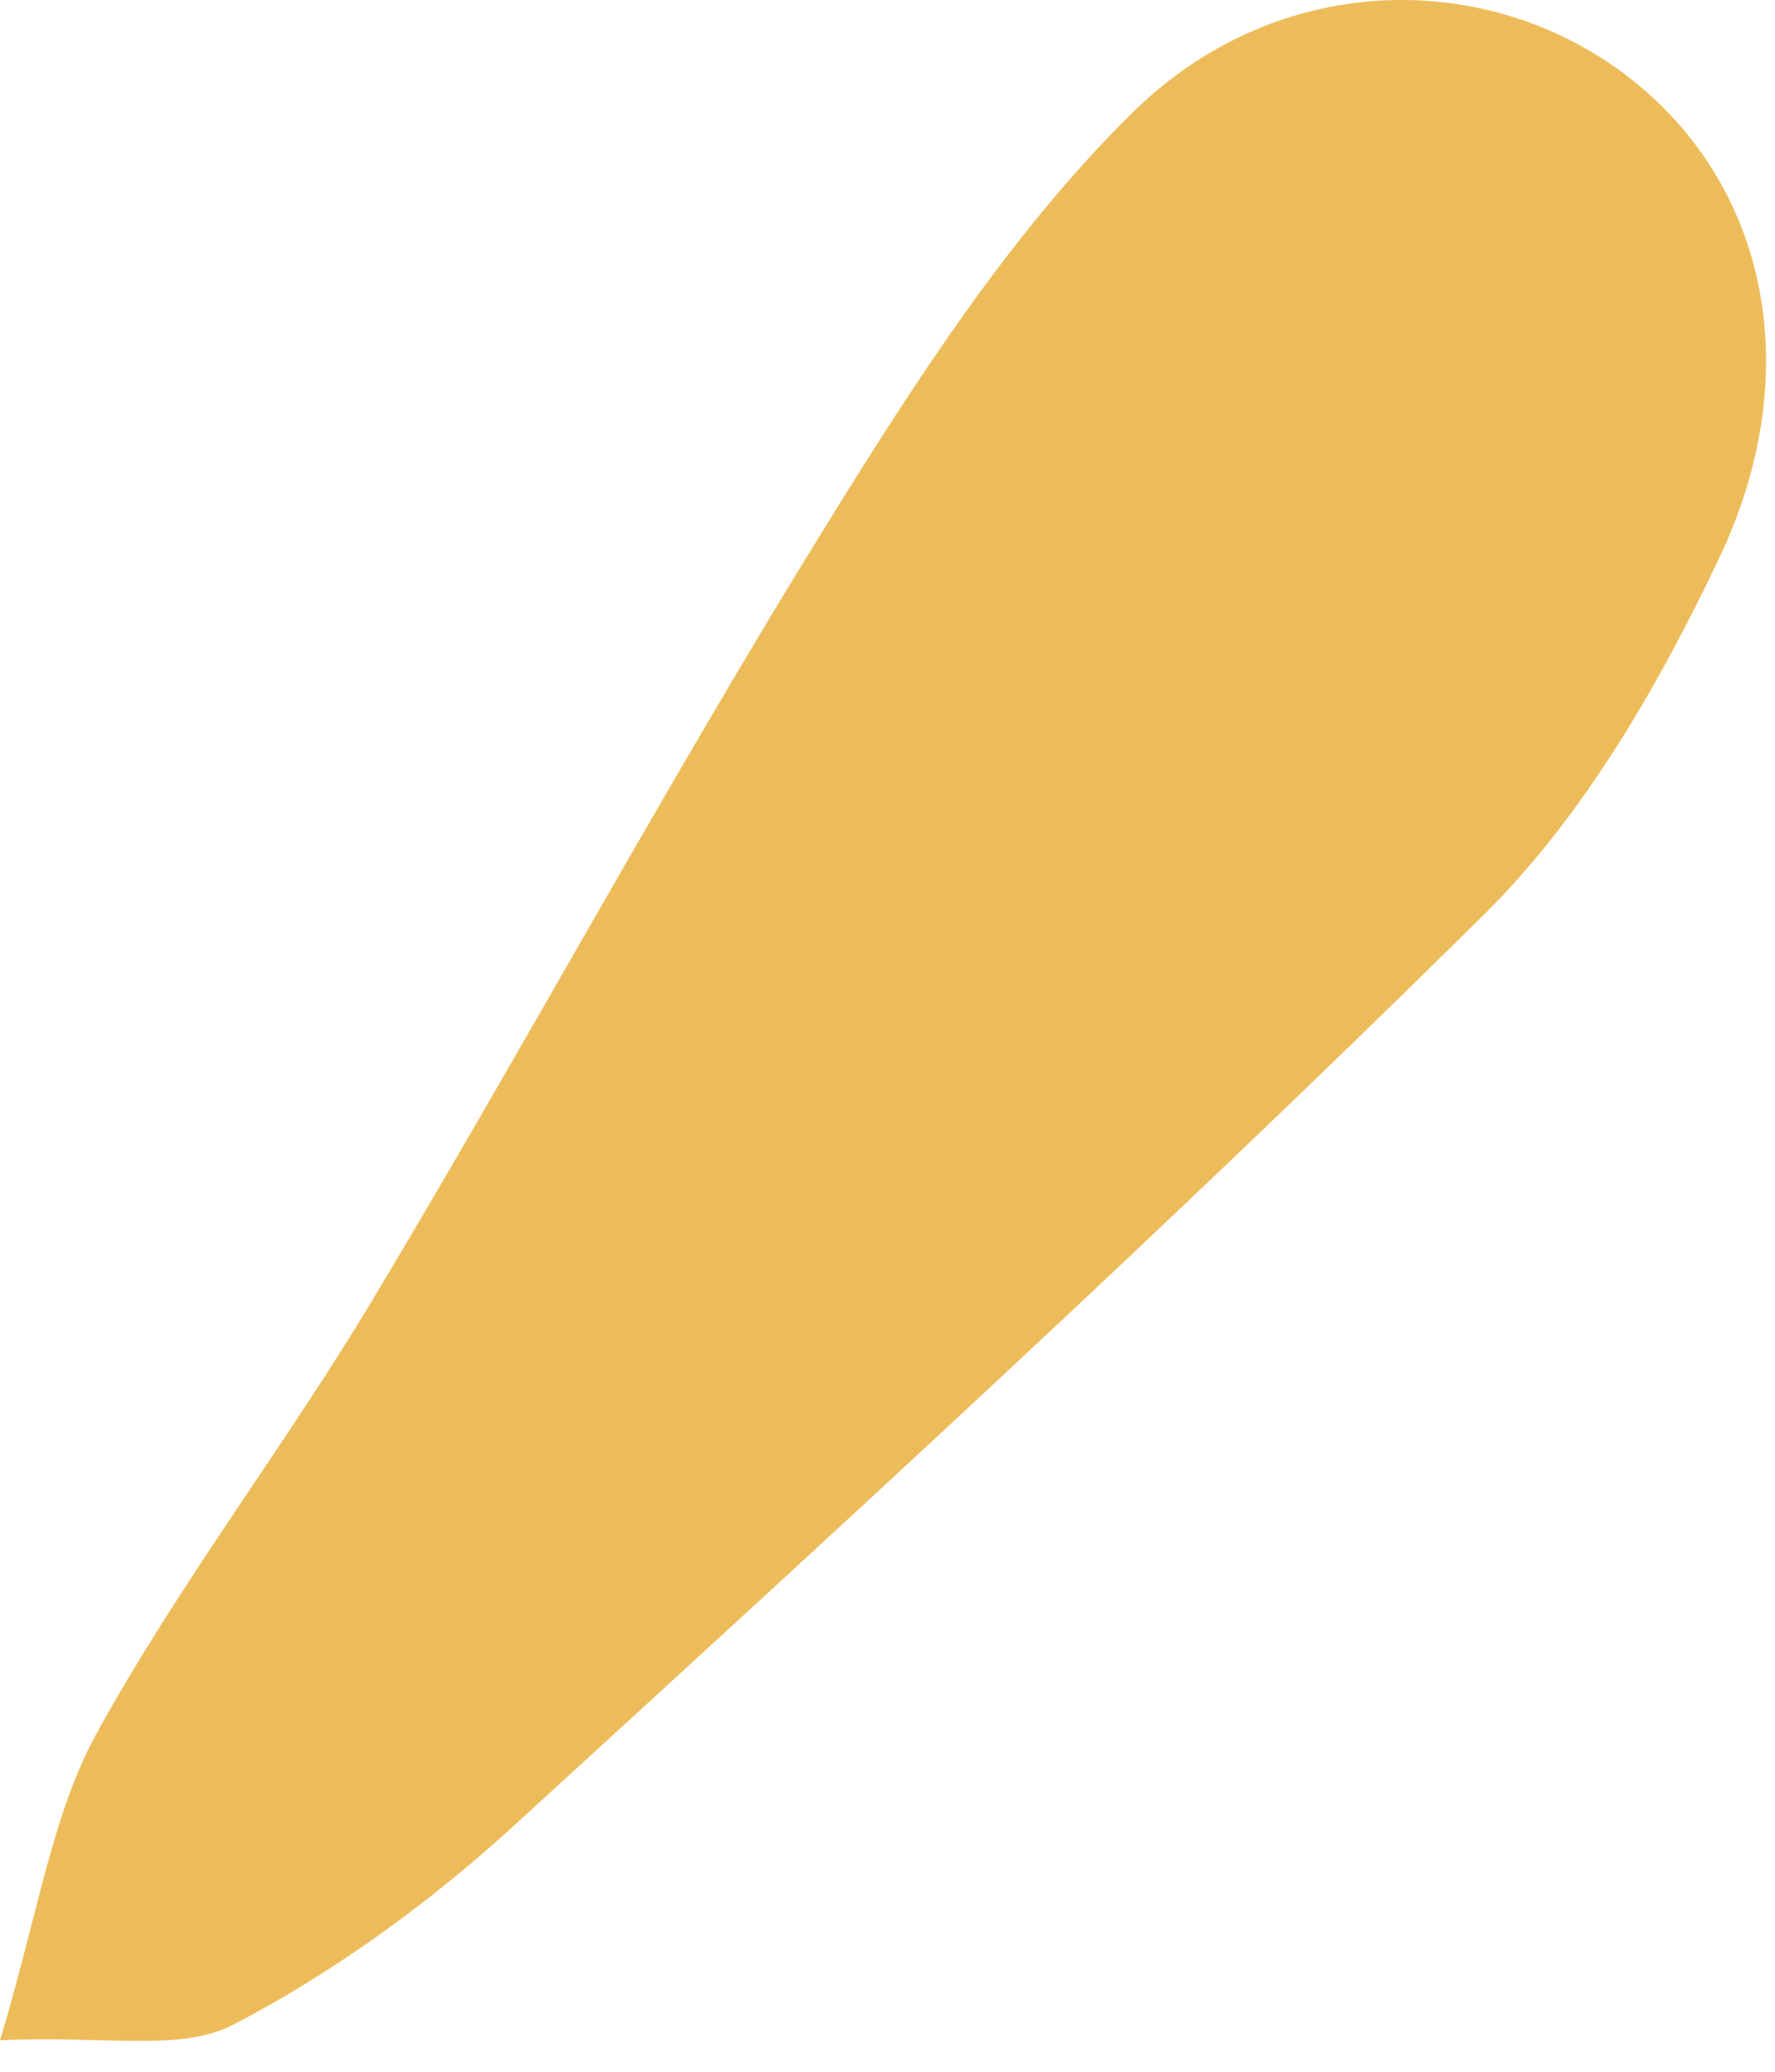<svg width="48" height="56" viewBox="0 0 48 56" fill="none" xmlns="http://www.w3.org/2000/svg">
<path d="M0 55.148C1.038 51.716 1.404 49.039 2.622 46.837C4.859 42.778 7.72 39.07 10.098 35.096C14.266 28.146 18.123 21.007 22.392 14.118C24.805 10.221 27.366 6.262 30.601 3.067C34.395 -0.678 39.744 -0.814 43.484 1.685C47.613 4.447 49.039 9.742 46.479 15.109C44.844 18.549 42.823 22.055 40.142 24.71C31.612 33.147 22.747 41.257 13.888 49.357C11.62 51.428 9.047 53.301 6.329 54.717C4.913 55.472 2.851 55.016 0 55.148Z" fill="#EDBC5A"/>
</svg>
